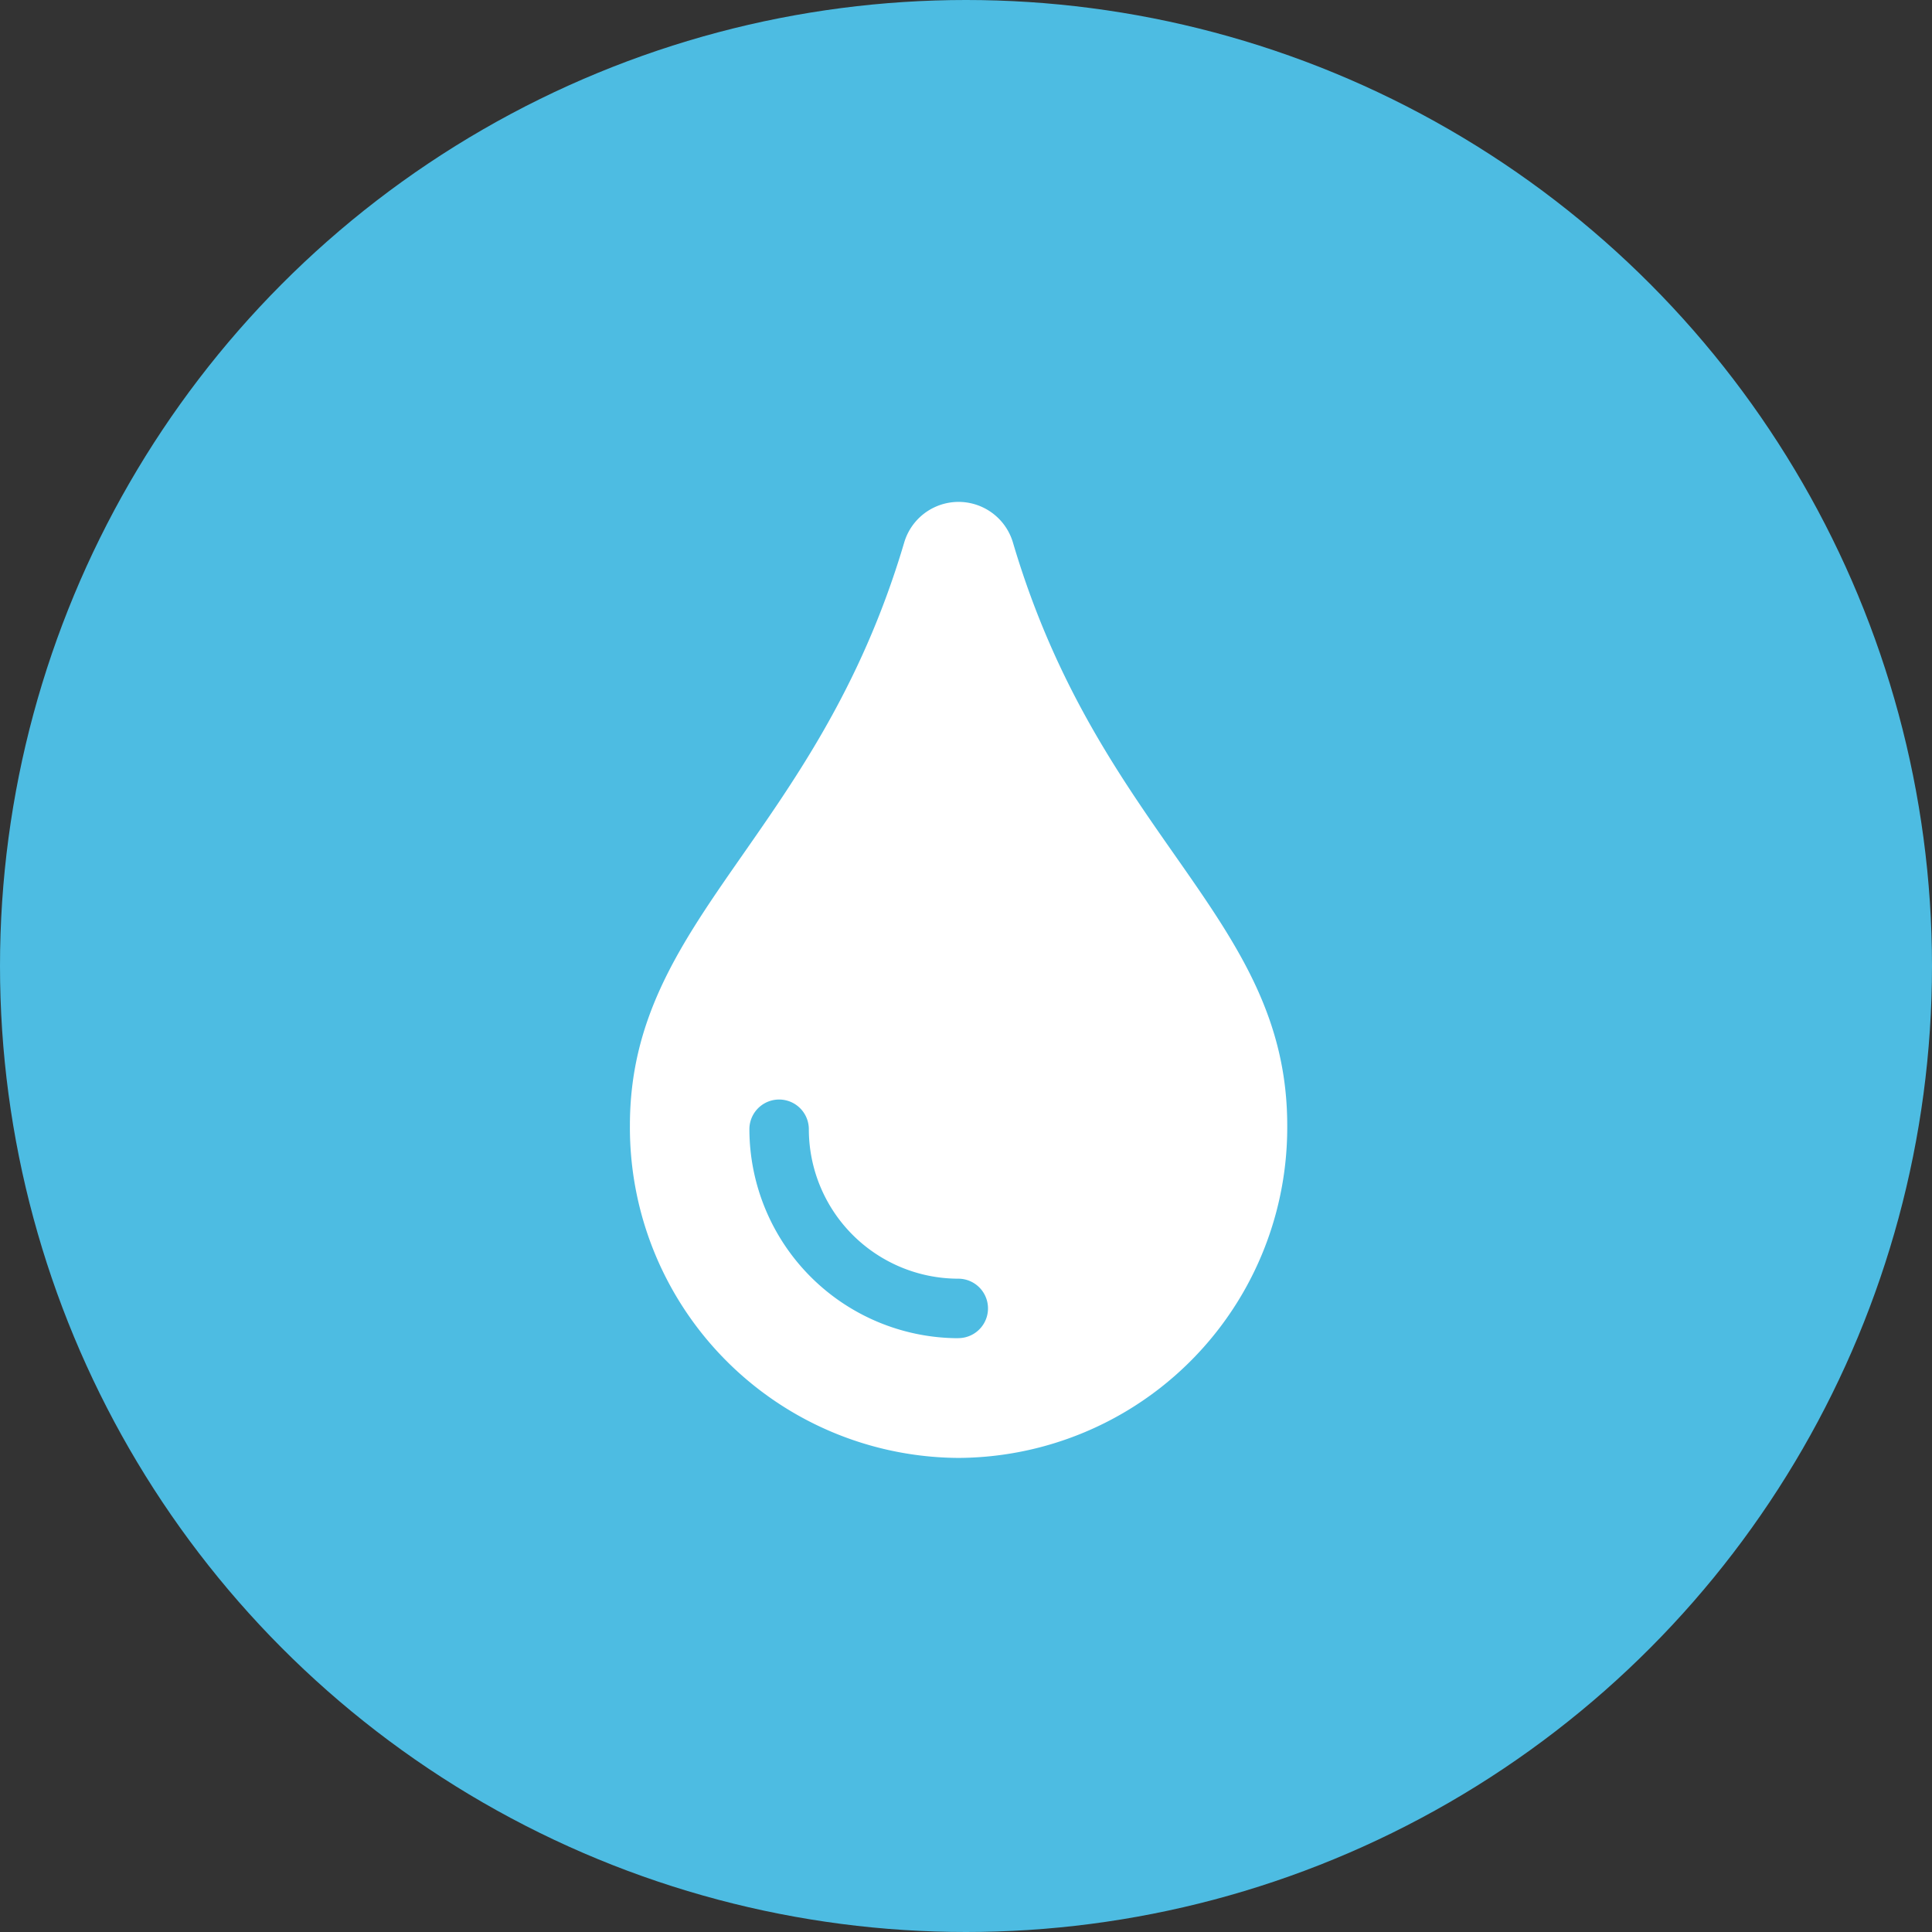 <svg xmlns="http://www.w3.org/2000/svg" xmlns:xlink="http://www.w3.org/1999/xlink" width="26" height="26" viewBox="0 0 26 26">
  <rect x="0" y="0" width="26" height="26" fill="#333333" stroke="none"/>
  <defs>
    <clipPath id="clip-path">
      <rect id="Rectangle_140" data-name="Rectangle 140" width="8.846" height="12.867" fill="none"/>
    </clipPath>
  </defs>
  <g id="ic-water" transform="translate(-66 -549.5)">
    <circle id="Ellipse_19" data-name="Ellipse 19" cx="13" cy="13" r="13" transform="translate(66 549.5)" fill="#4dbce2"/>
    <g id="Group_170" data-name="Group 170" transform="translate(74.477 556.254)">
      <g id="Group_169" data-name="Group 169" transform="translate(0 0)" clip-path="url(#clip-path)">
        <path id="Path_215" data-name="Path 215" d="M5.157.555a.763.763,0,0,0-1.468,0C2.513,4.519,0,5.6,0,8.391a4.446,4.446,0,0,0,4.423,4.475A4.446,4.446,0,0,0,8.846,8.391c0-2.808-2.508-3.853-3.689-7.836m-.734,10.7A2.818,2.818,0,0,1,1.608,8.443a.4.4,0,0,1,.8,0,2.013,2.013,0,0,0,2.011,2.011.4.4,0,0,1,0,.8" transform="translate(0 0)" fill="#fff"/>
      </g>
    </g>
  </g>
</svg>
